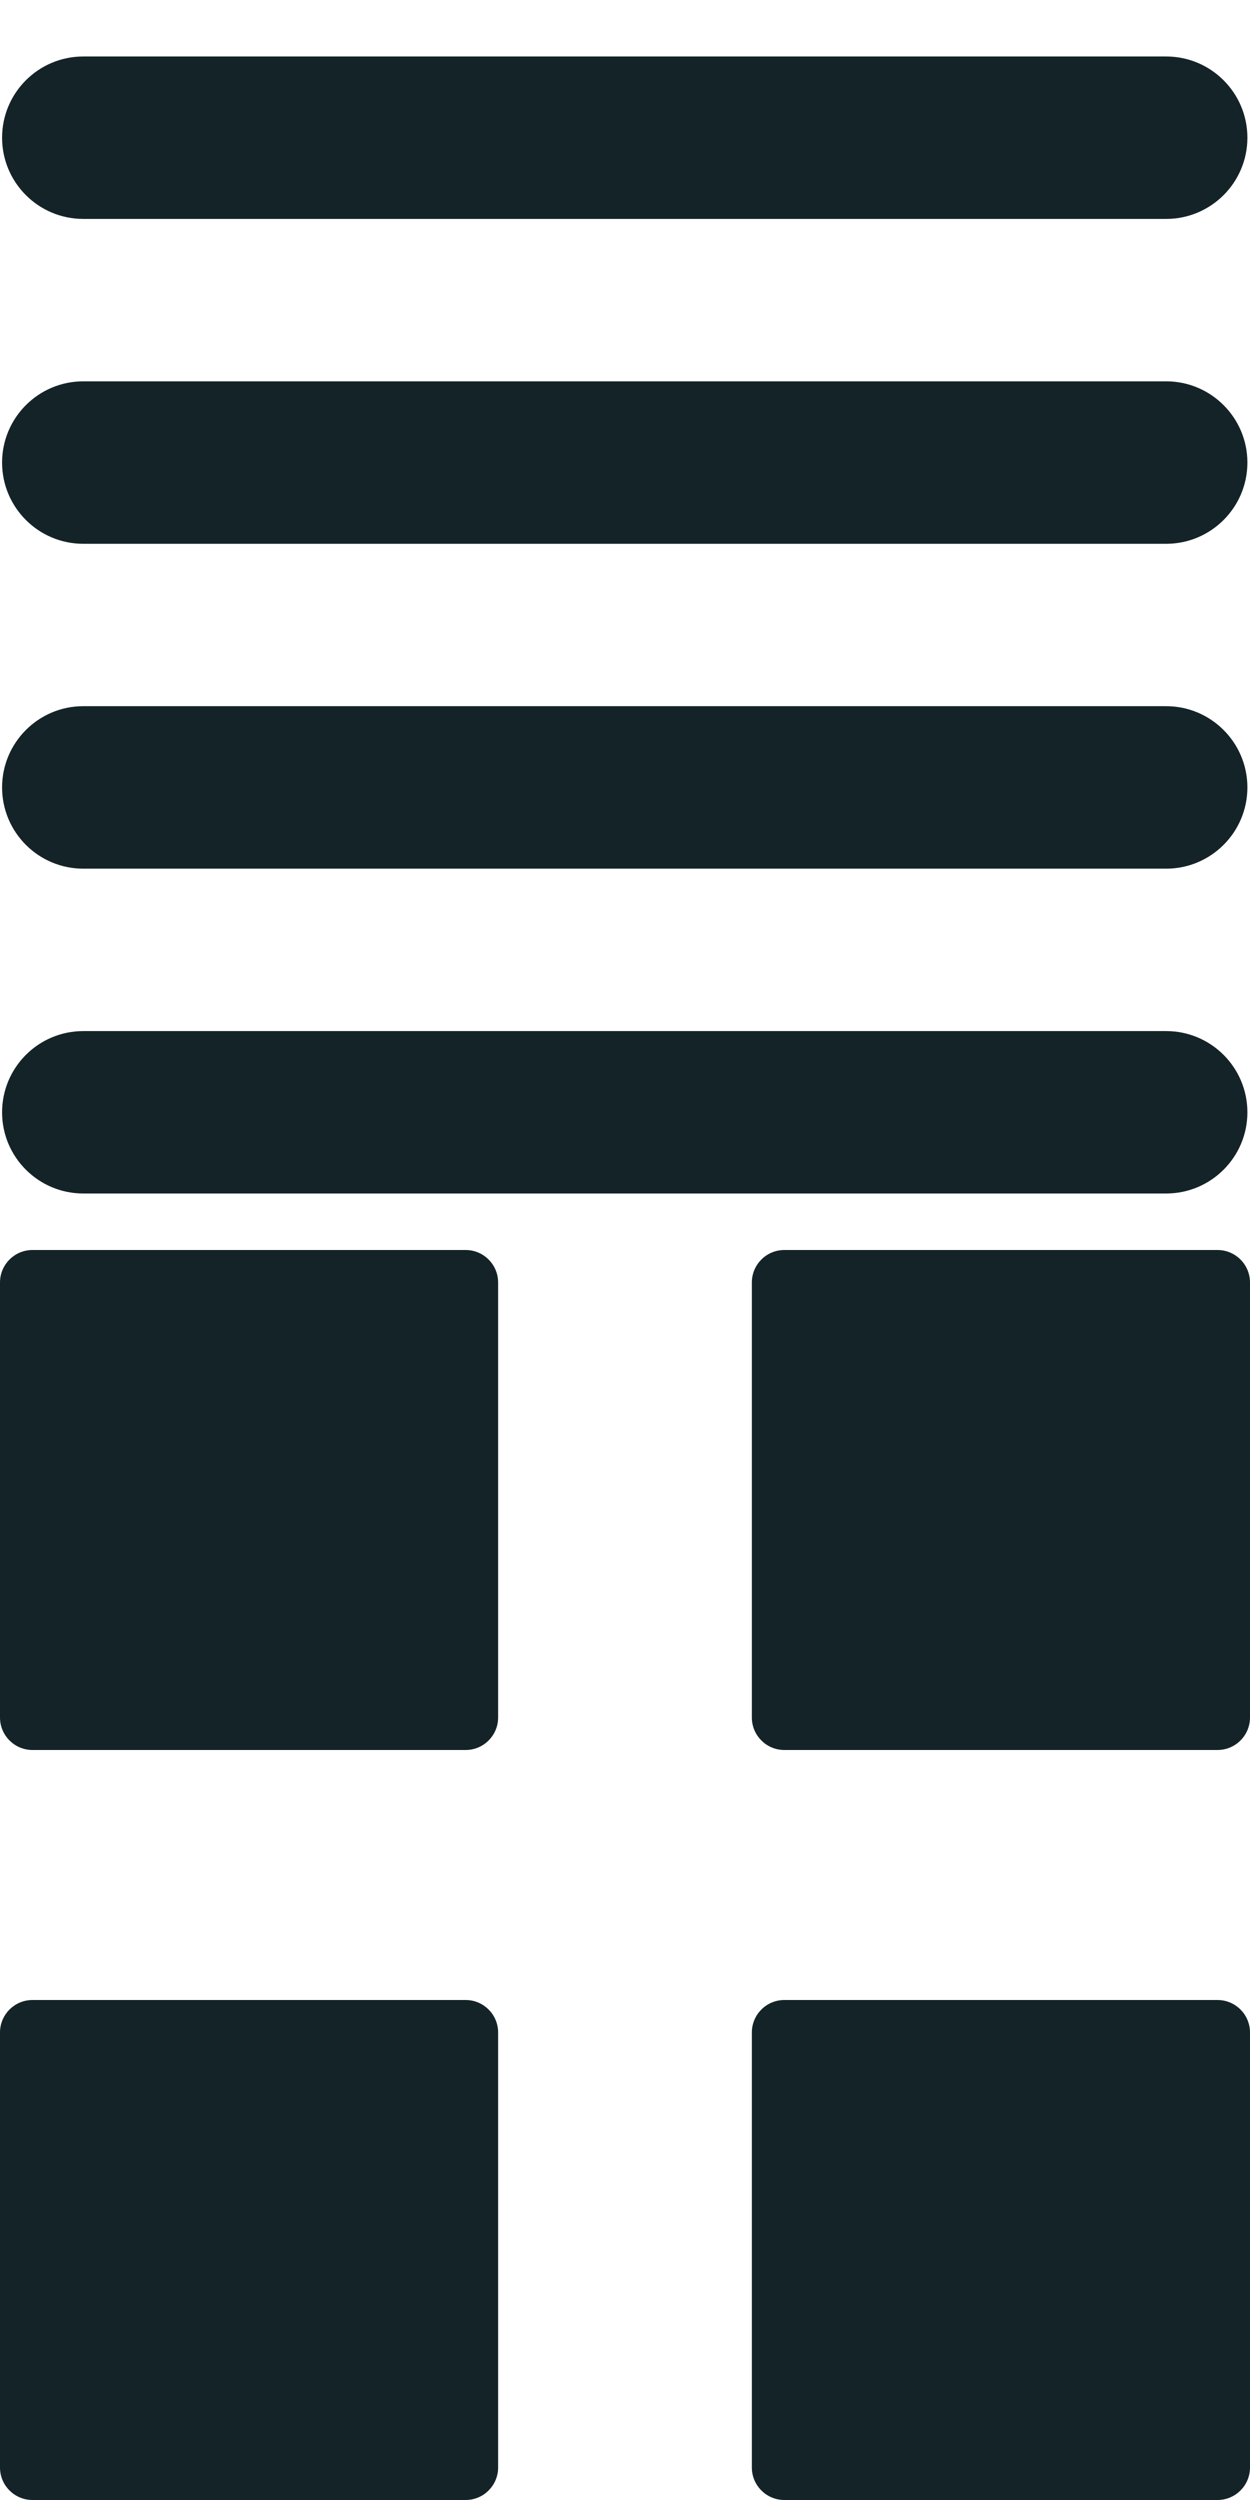 <?xml version="1.0" encoding="utf-8"?>
<!-- Generator: Adobe Illustrator 16.0.0, SVG Export Plug-In . SVG Version: 6.00 Build 0)  -->
<!DOCTYPE svg PUBLIC "-//W3C//DTD SVG 1.1//EN" "http://www.w3.org/Graphics/SVG/1.1/DTD/svg11.dtd">
<svg version="1.1" id="Layer_1" xmlns="http://www.w3.org/2000/svg" xmlns:xlink="http://www.w3.org/1999/xlink" x="0px" y="0px"
	 width="50px" height="100px" viewBox="0 0 50 100" enable-background="new 0 0 50 100" xml:space="preserve">
<g id="Layer_2">
</g>
<g id="Layer_1_1_">
	<g>
		<g>
			<path fill="#142328" d="M46.646,8.757H3.332c-1.794,0-3.249-1.455-3.249-3.249s1.455-3.249,3.249-3.249h43.314
				c1.793,0,3.25,1.455,3.25,3.249S48.439,8.757,46.646,8.757z"/>
		</g>
		<g>
			<path fill="#142328" d="M46.646,21.752H3.332c-1.794,0-3.249-1.456-3.249-3.249s1.455-3.25,3.249-3.25h43.314
				c1.793,0,3.25,1.456,3.25,3.25C49.896,20.296,48.439,21.752,46.646,21.752z"/>
		</g>
		<g>
			<path fill="#142328" d="M46.646,34.747H3.332c-1.794,0-3.249-1.456-3.249-3.25c0-1.792,1.455-3.25,3.249-3.25h43.314
				c1.793,0,3.25,1.458,3.25,3.25C49.896,33.291,48.439,34.747,46.646,34.747z"/>
		</g>
		<g>
			<path fill="#142328" d="M46.646,47.74H3.332c-1.794,0-3.249-1.455-3.249-3.247c0-1.795,1.455-3.25,3.249-3.25h43.314
				c1.793,0,3.25,1.455,3.25,3.25C49.896,46.285,48.439,47.74,46.646,47.74z"/>
		</g>
	</g>
	<g>
		<path fill="#142328" d="M18.625,50H1.3C0.582,50,0,50.582,0,51.3v17.401C0,69.418,0.582,70,1.3,70h17.325
			c0.718,0,1.3-0.582,1.3-1.299V51.3C19.925,50.582,19.343,50,18.625,50z"/>
		<path fill="#142328" d="M48.699,50H31.375c-0.719,0-1.301,0.582-1.301,1.3v17.401c0,0.717,0.582,1.299,1.301,1.299h17.324
			C49.418,70,50,69.418,50,68.701V51.3C50,50.582,49.418,50,48.699,50z"/>
		<path fill="#142328" d="M48.699,80H31.375c-0.719,0-1.301,0.582-1.301,1.3v17.401c0,0.717,0.582,1.299,1.301,1.299h17.324
			C49.418,100,50,99.418,50,98.701V81.3C50,80.582,49.418,80,48.699,80z"/>
		<path fill="#142328" d="M18.625,80H1.3C0.582,80,0,80.582,0,81.3v17.401C0,99.418,0.582,100,1.3,100h17.325
			c0.718,0,1.3-0.582,1.3-1.299V81.3C19.925,80.582,19.343,80,18.625,80z"/>
	</g>
</g>
</svg>
